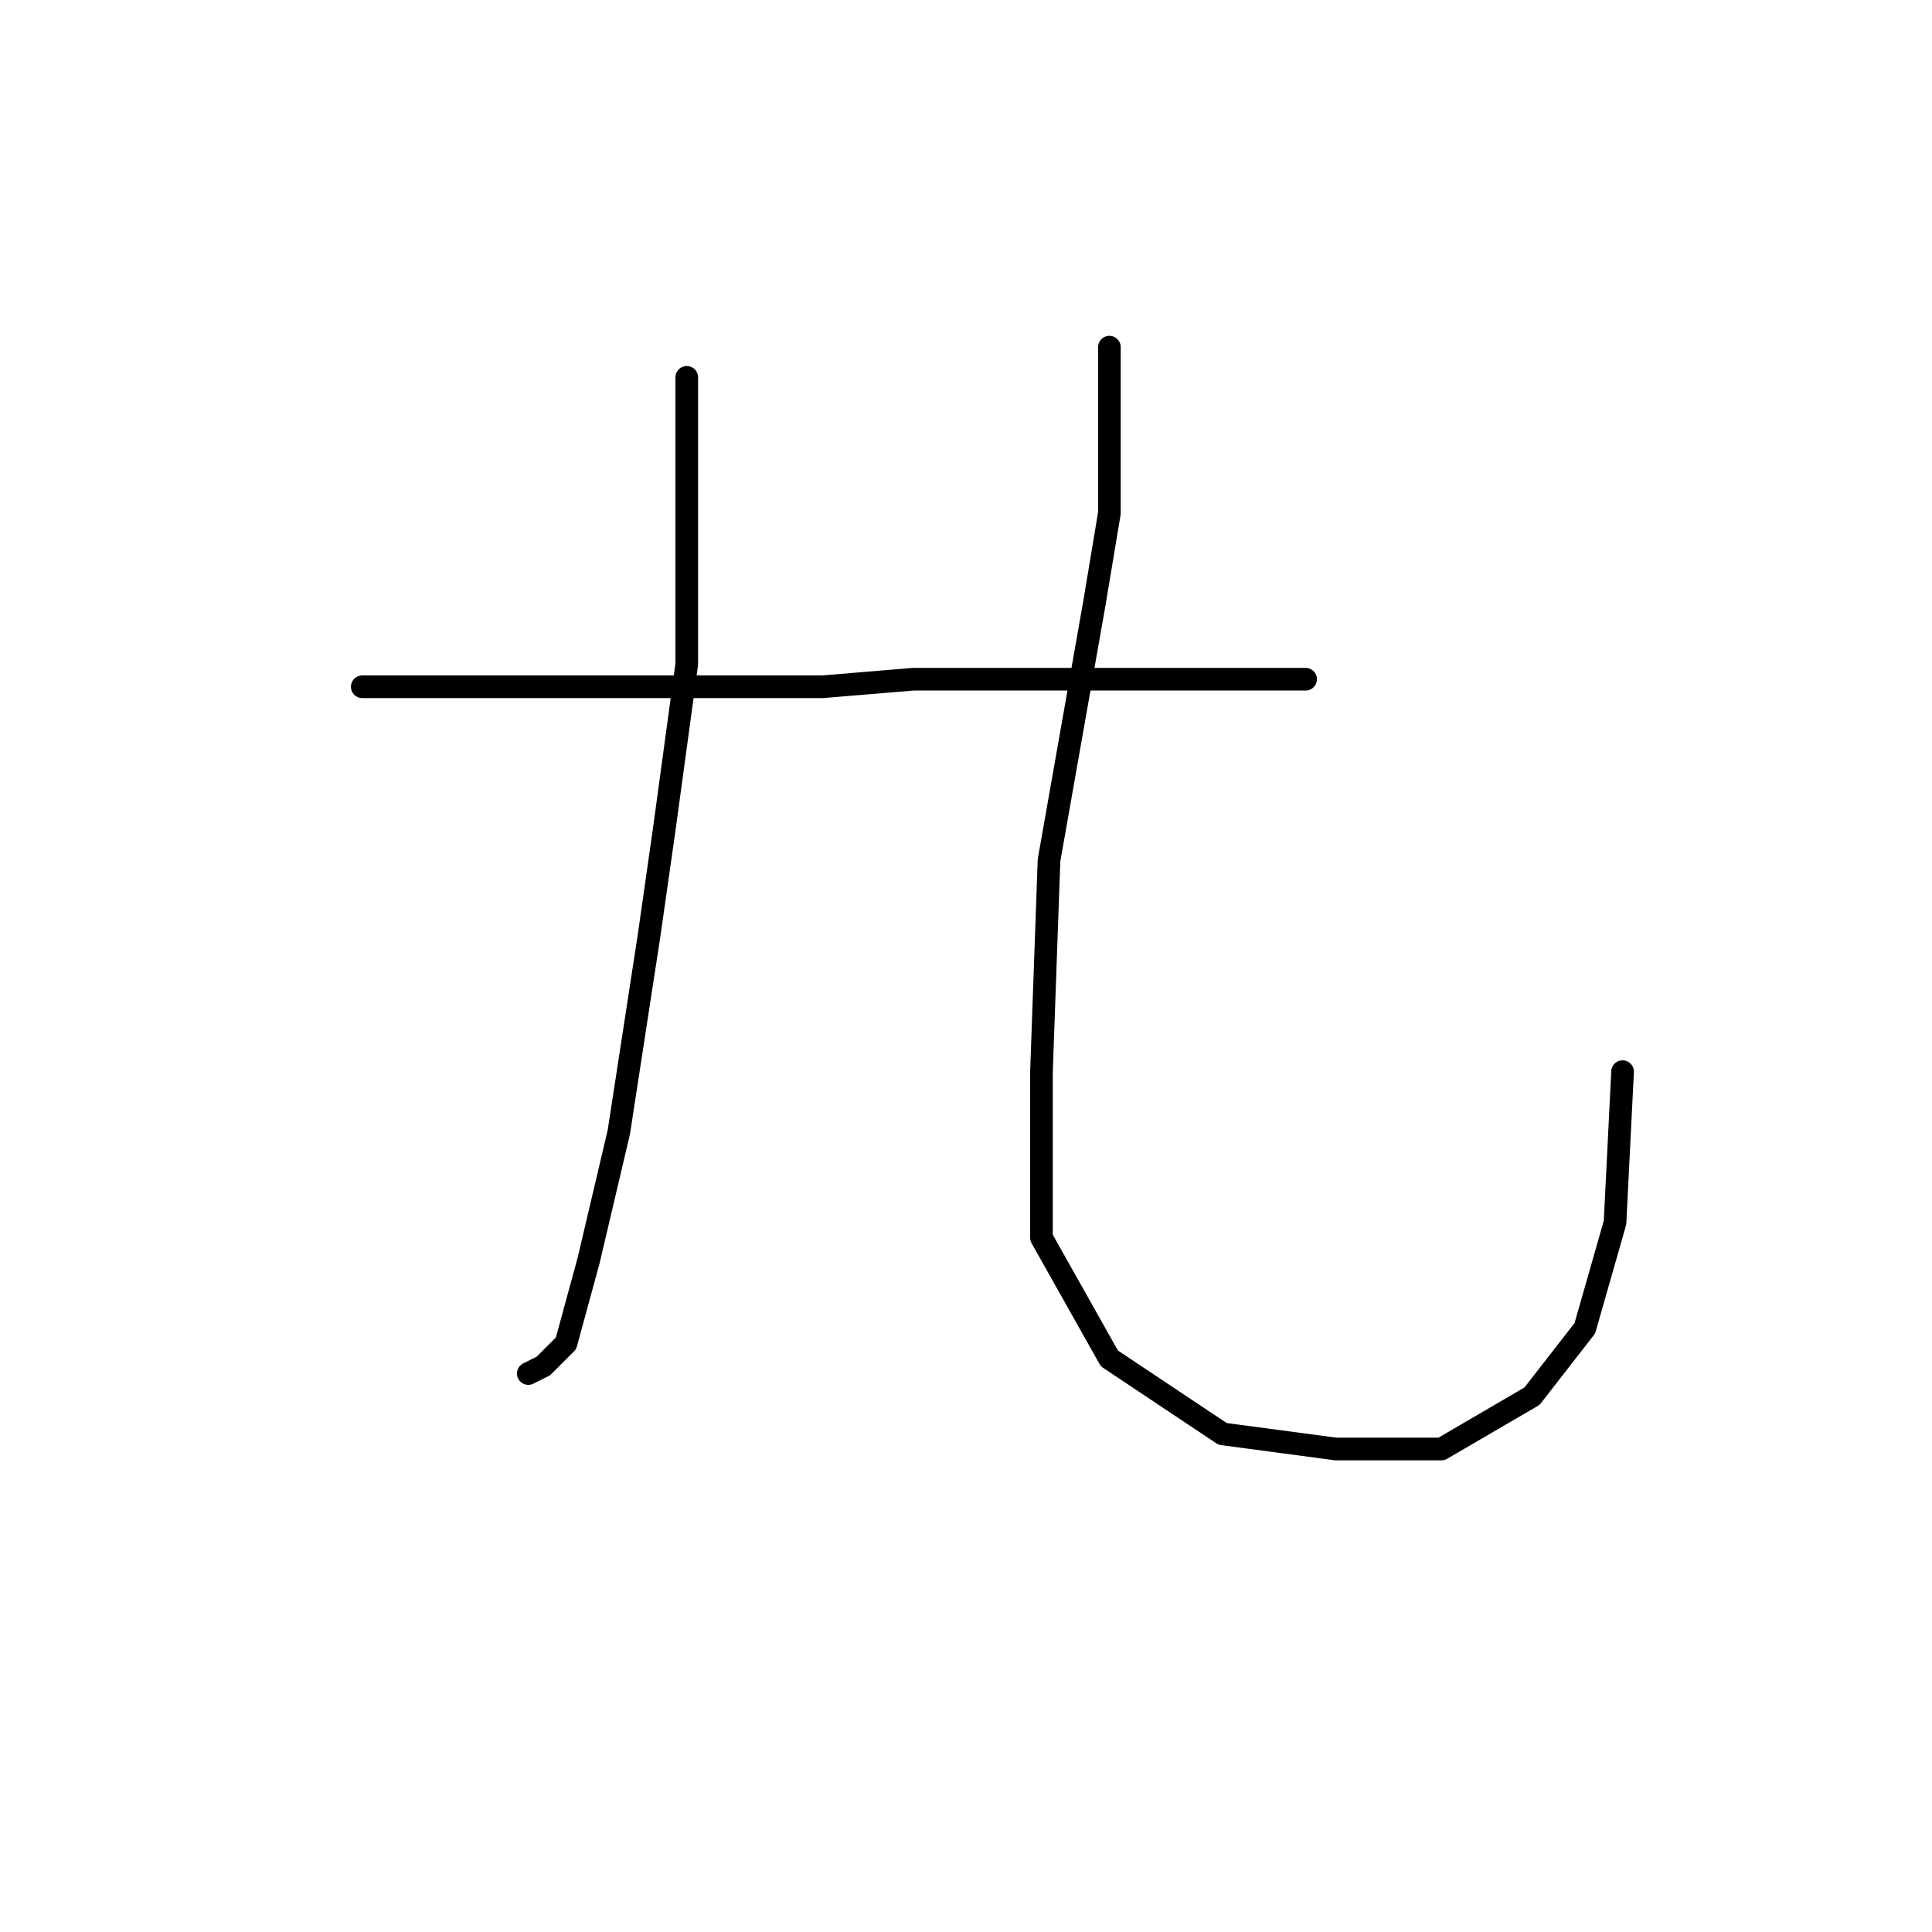 <?xml version="1.0" standalone="no"?>
    <svg width="256" height="256" xmlns="http://www.w3.org/2000/svg" version="1.1">
    <polyline stroke="black" stroke-width="3" stroke-linecap="round" fill="transparent" stroke-linejoin="round" points="91 50 91 69 91 88 88 110 86 124 82 150 78 167 75 178 72 181 70 182 70 182 " />
        <polyline stroke="black" stroke-width="3" stroke-linecap="round" fill="transparent" stroke-linejoin="round" points="147 46 147 57 147 68 145 80 139 114 138 142 138 164 147 180 162 190 177 192 191 192 203 185 210 176 214 162 215 142 215 142 " />
        <polyline stroke="black" stroke-width="3" stroke-linecap="round" fill="transparent" stroke-linejoin="round" points="48 91 56 91 64 91 73 91 109 91 121 90 135 90 162 90 173 90 173 90 " />
        </svg>